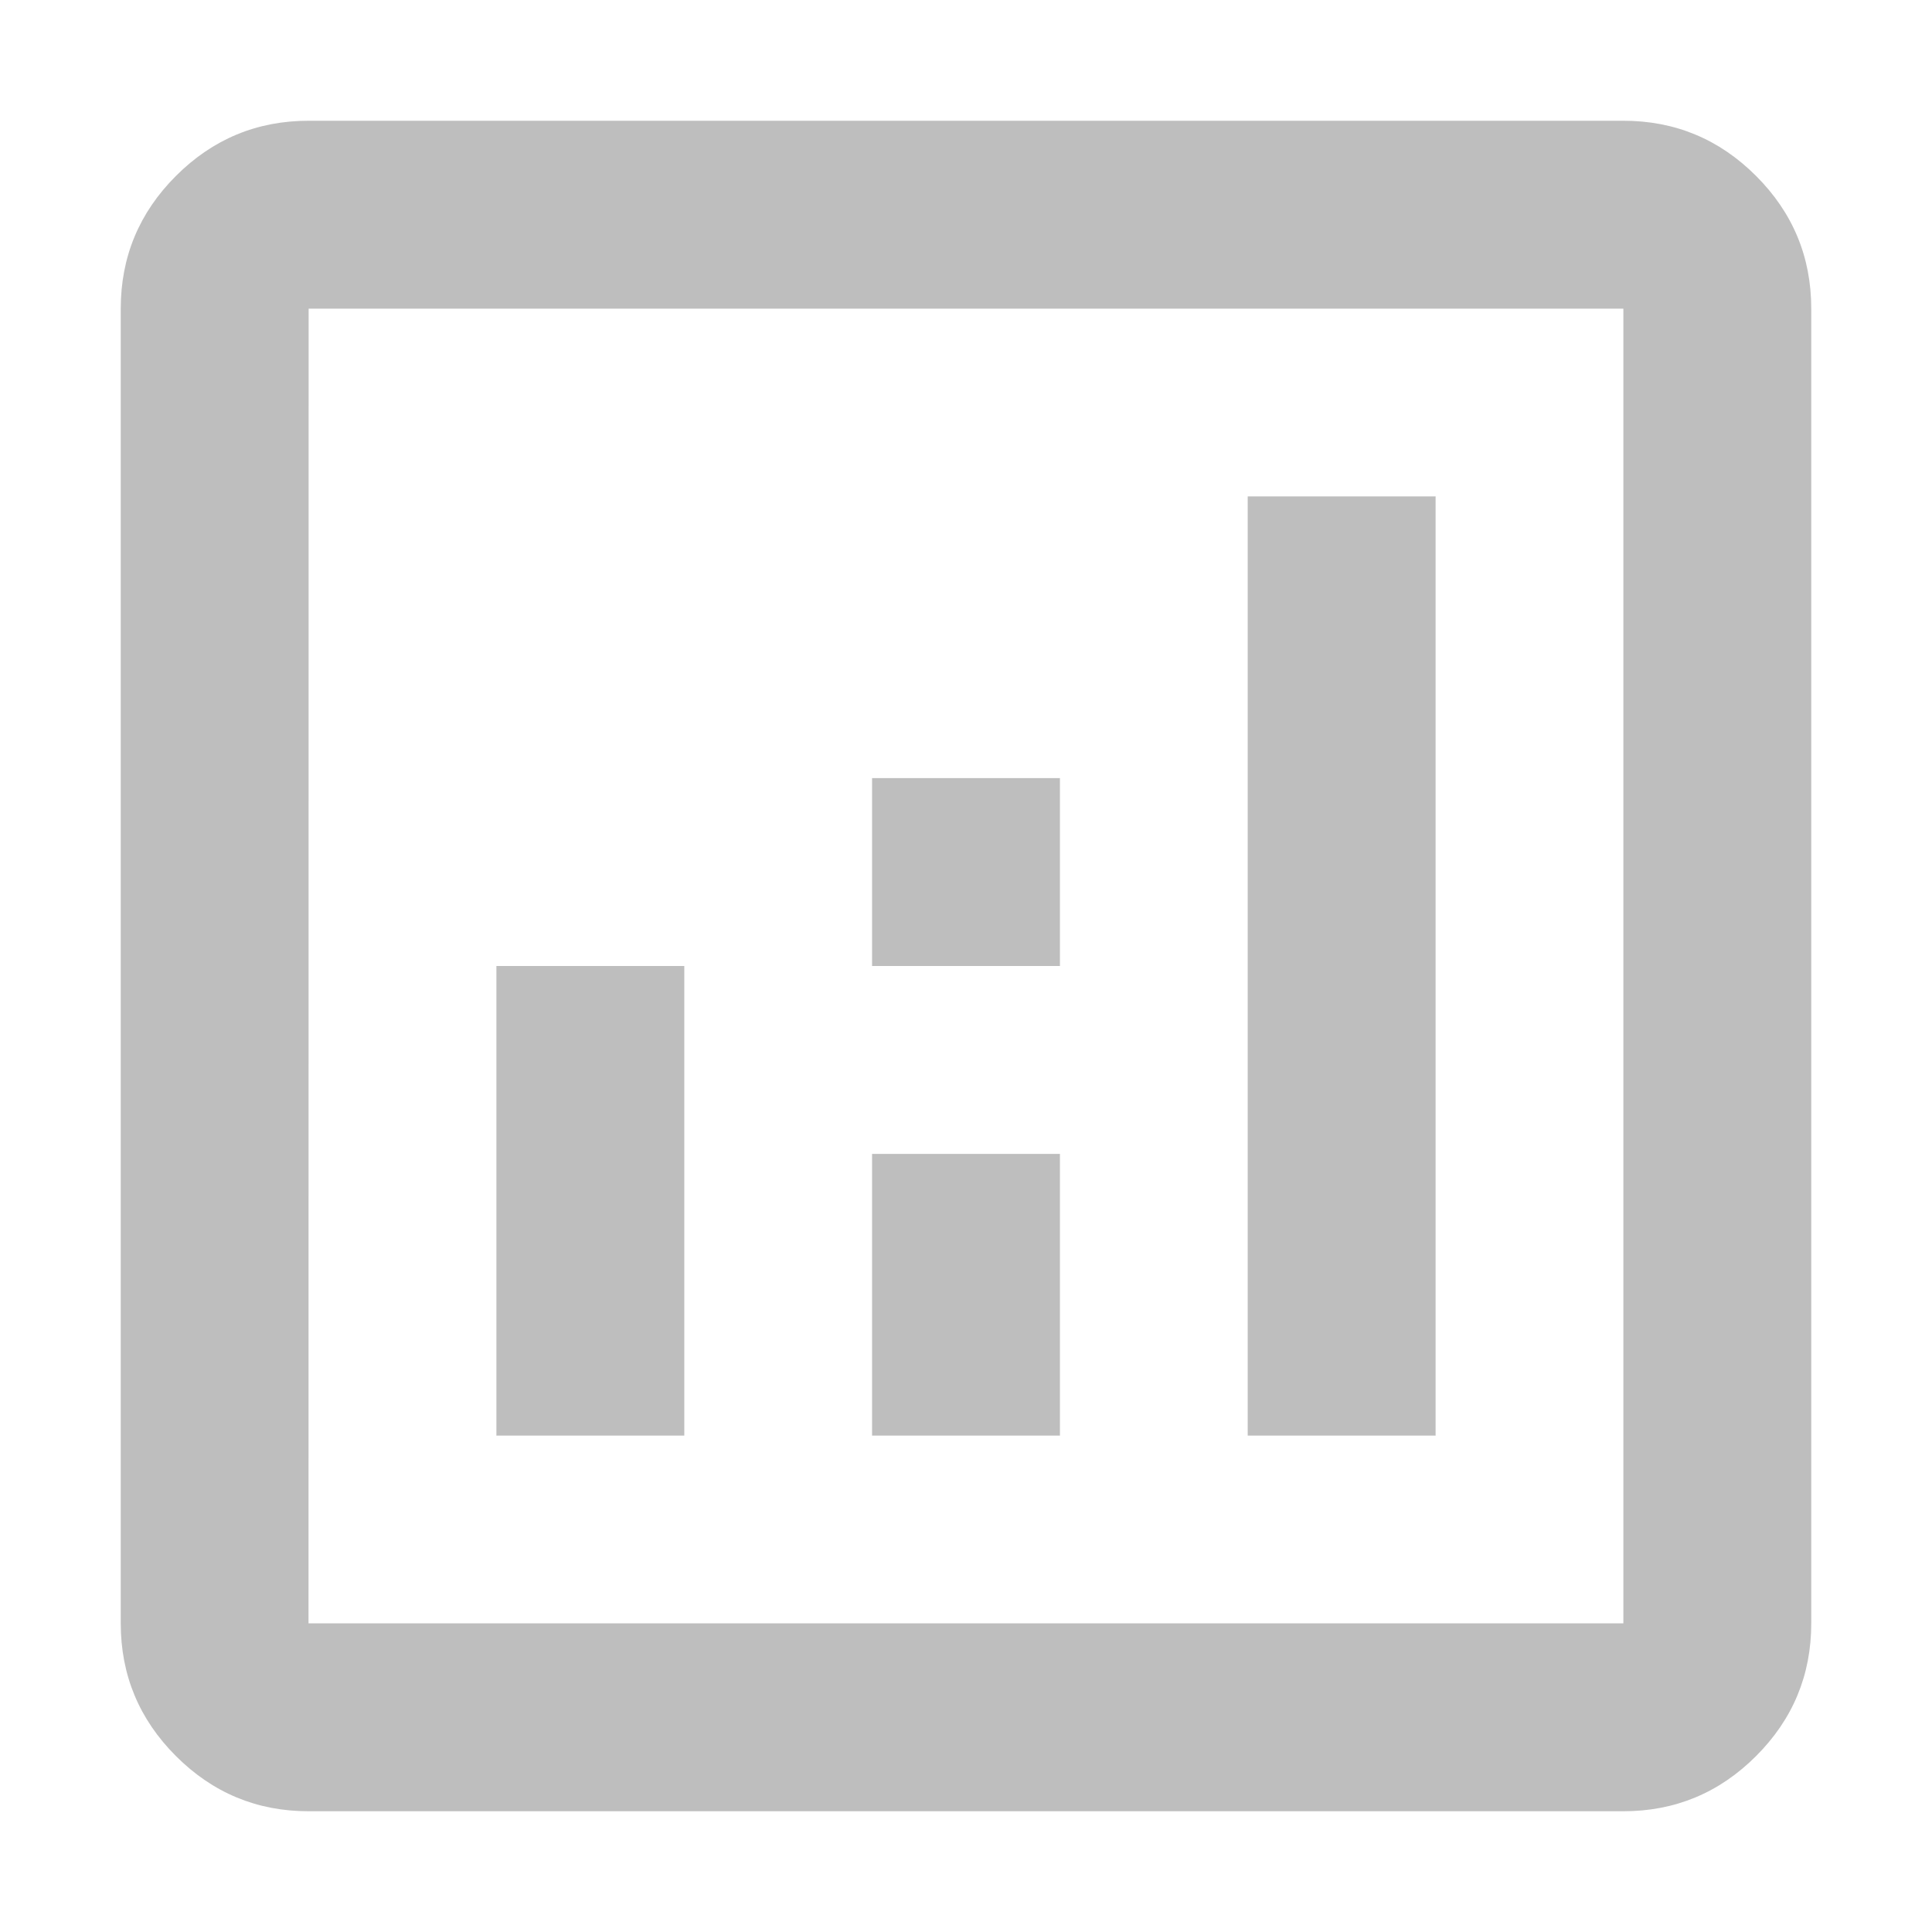 <?xml version="1.0" encoding="UTF-8" standalone="no"?>
<!-- Created with Inkscape (http://www.inkscape.org/) -->

<svg
   id="svg7384"
   height="16"
   width="16"
   version="1.1"
   inkscape:version="1.1.2 (0a00cf5339, 2022-02-04)"
   sodipodi:docname="hicolor_status_scalable_prf-report-symbolic.svg"
   xmlns:inkscape="http://www.inkscape.org/namespaces/inkscape"
   xmlns:sodipodi="http://sodipodi.sourceforge.net/DTD/sodipodi-0.dtd"
   xmlns="http://www.w3.org/2000/svg"
   xmlns:svg="http://www.w3.org/2000/svg"
   xmlns:rdf="http://www.w3.org/1999/02/22-rdf-syntax-ns#"
   xmlns:cc="http://creativecommons.org/ns#"
   xmlns:dc="http://purl.org/dc/elements/1.1/">
  <defs
     id="defs9" />
  <sodipodi:namedview
     pagecolor="#ffffff"
     bordercolor="#666666"
     borderopacity="1"
     objecttolerance="10"
     gridtolerance="10"
     guidetolerance="10"
     inkscape:pageopacity="0"
     inkscape:pageshadow="2"
     inkscape:window-width="1920"
     inkscape:window-height="1043"
     id="namedview7"
     showgrid="true"
     inkscape:zoom="45.254834"
     inkscape:cx="6.4302523"
     inkscape:cy="8.4079416"
     inkscape:window-x="0"
     inkscape:window-y="0"
     inkscape:window-maximized="1"
     inkscape:current-layer="svg7384"
     inkscape:snap-global="false"
     inkscape:pagecheckerboard="0">
    <inkscape:grid
       type="xygrid"
       id="grid814"
       empspacing="2" />
  </sodipodi:namedview>
  <title
     id="title9167">Gnome Symbolic Icon Theme</title>
  <path
     d="M 4.111,11.889 H 5.667 V 8 H 4.111 Z m 6.222,0 h 1.556 V 4.111 h -1.556 z m -3.111,0 H 8.778 V 9.556 H 7.222 Z M 7.222,8 H 8.778 V 6.444 H 7.222 Z m -4.667,7 Q 1.914,15 1.457,14.543 1,14.086 1,13.444 V 2.556 Q 1,1.914 1.457,1.457 1.914,1 2.556,1 H 13.444 Q 14.086,1 14.543,1.457 15,1.914 15,2.556 V 13.444 q 0,0.642 -0.457,1.099 Q 14.086,15 13.444,15 Z m 0,-1.556 H 13.444 V 2.556 H 2.556 Z m 0,-10.889 V 13.444 Z"
     id="path2"
     style="fill:#bebebe;stroke-width:0.019;" />
</svg>
